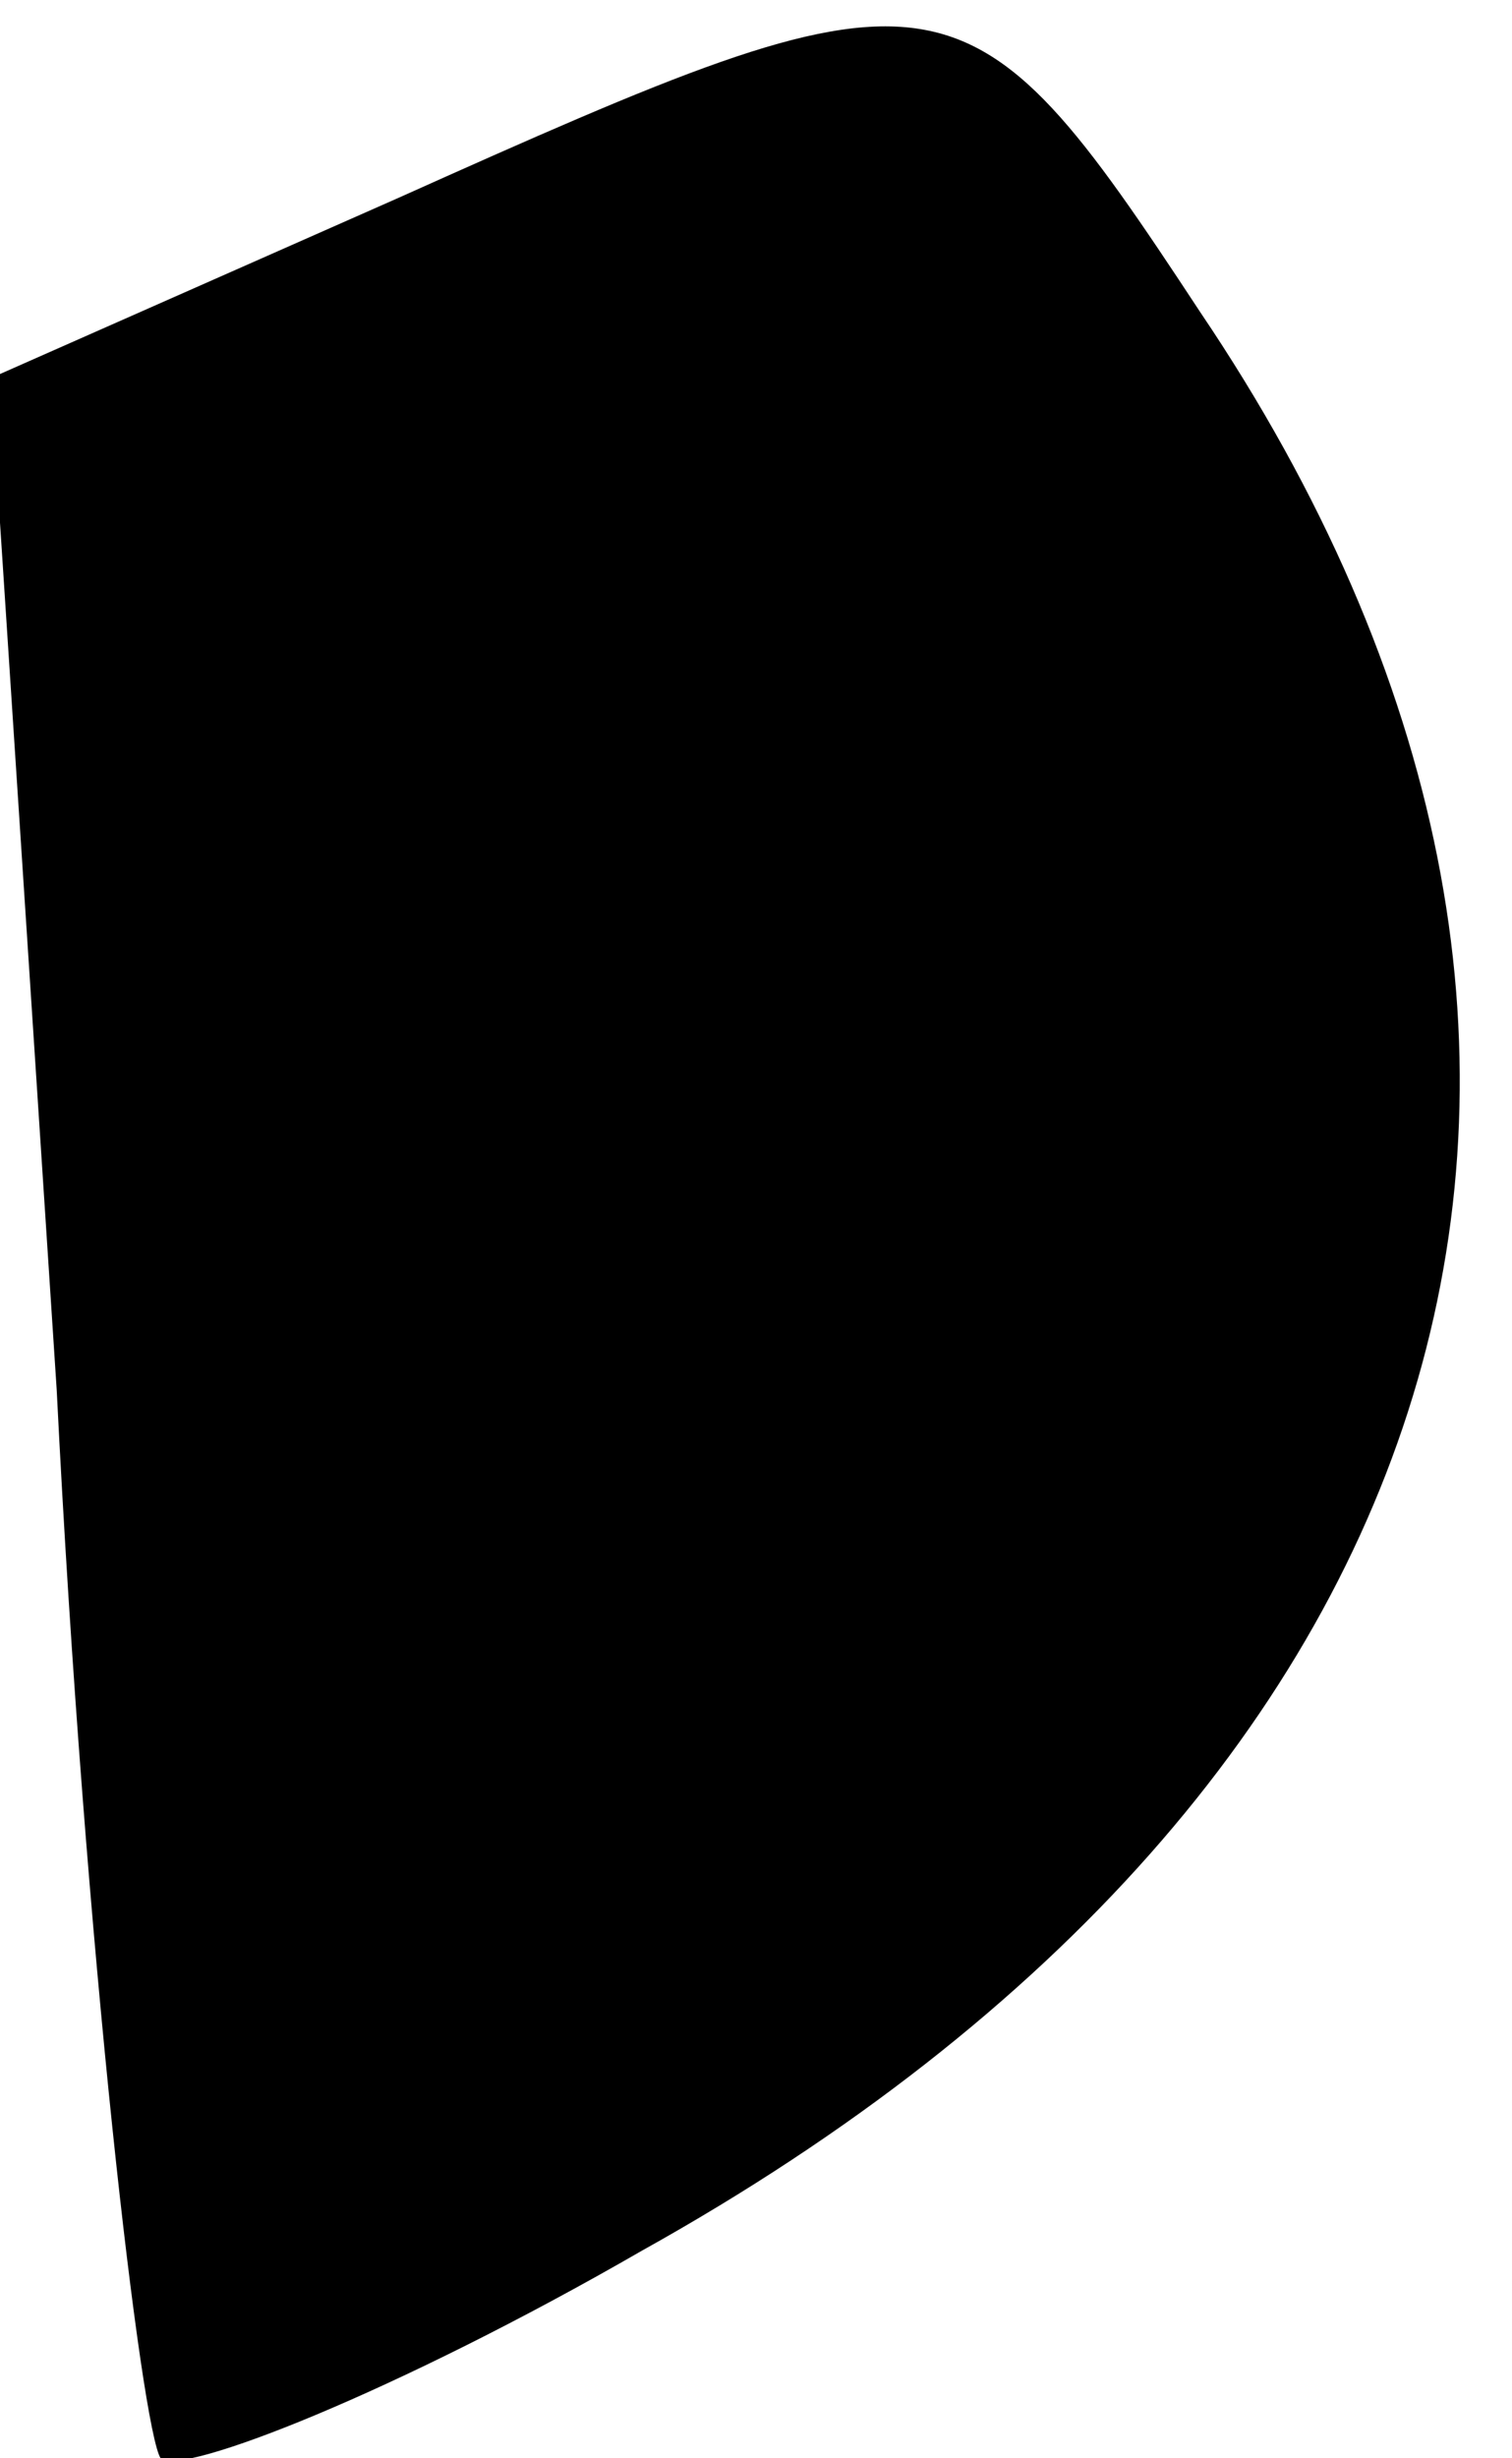 <?xml version="1.0" standalone="no"?>
<!DOCTYPE svg PUBLIC "-//W3C//DTD SVG 20010904//EN"
 "http://www.w3.org/TR/2001/REC-SVG-20010904/DTD/svg10.dtd">
<svg version="1.0" xmlns="http://www.w3.org/2000/svg"
 width="16pt" height="26pt" viewBox="0 0 16 26"
 preserveAspectRatio="xMidYMid meet">
<g transform="translate(0,26) scale(0.1,-0.1)"
fill="#000000" stroke="none">
<path fill="#000000" stroke="none" d="M42 239 l-43 -19 7 -107 c3 -60 9 -110
11 -113 2 -2 25 7 51 22 88 49 111 128 59 205 -25 38 -27 38 -85 12z"/>
</g>
</svg>
